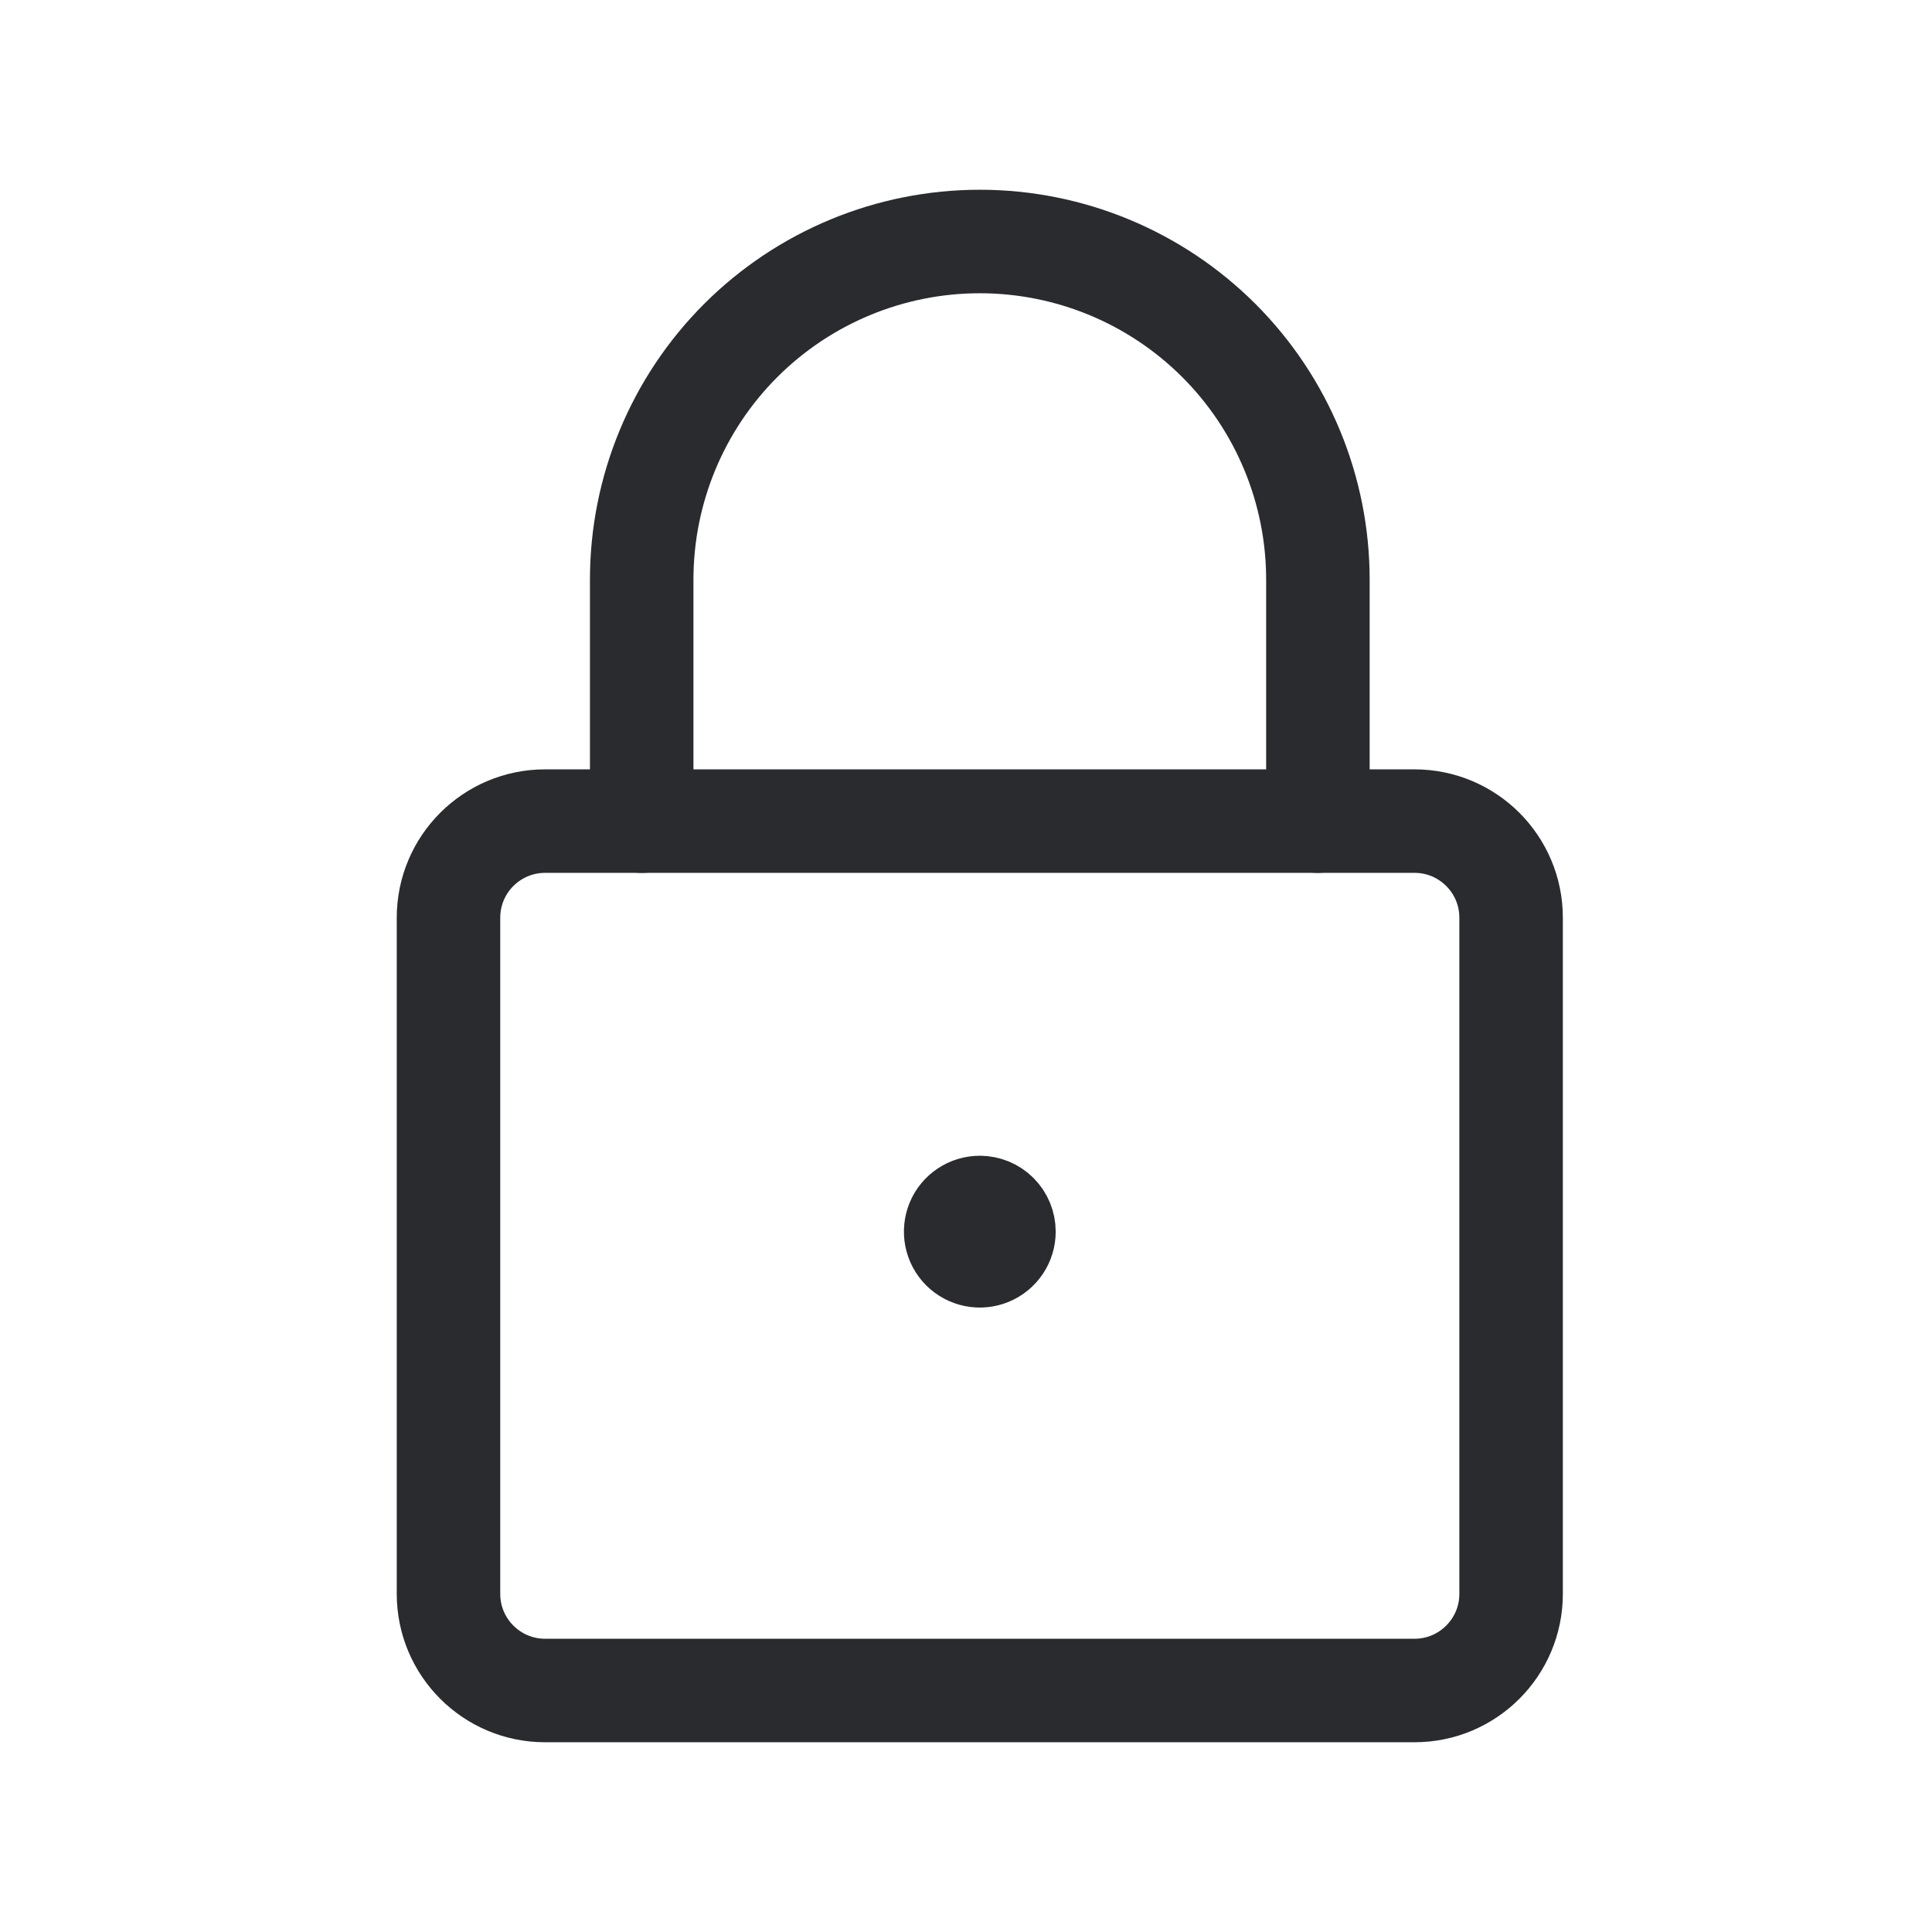 <?xml version="1.0" encoding="UTF-8"?> <svg xmlns="http://www.w3.org/2000/svg" width="56" height="56" viewBox="0 0 56 56" fill="none"><path d="M41 23.8H15.8C14.254 23.8 13 25.053 13 26.6V46.2C13 47.746 14.254 49 15.8 49H41C42.546 49 43.8 47.746 43.8 46.2V26.6C43.8 25.053 42.546 23.8 41 23.8Z" stroke="#292B2F" stroke-width="3" stroke-linecap="round" stroke-linejoin="round"></path><path d="M18.6 23.8V16.8C18.6 14.201 19.632 11.708 21.47 9.87C23.308 8.033 25.8 7 28.4 7C30.999 7 33.491 8.033 35.329 9.87C37.167 11.708 38.2 14.201 38.2 16.8V23.8" stroke="#292B2F" stroke-width="3" stroke-linecap="round" stroke-linejoin="round"></path><path d="M28.4 35C28.262 35 28.126 35.041 28.011 35.118C27.896 35.195 27.806 35.304 27.753 35.432C27.701 35.56 27.687 35.701 27.714 35.837C27.741 35.972 27.807 36.097 27.905 36.195C28.003 36.293 28.128 36.359 28.264 36.387C28.399 36.414 28.54 36.4 28.668 36.347C28.796 36.294 28.905 36.204 28.982 36.089C29.059 35.974 29.1 35.839 29.1 35.7C29.1 35.608 29.082 35.517 29.047 35.432C29.012 35.347 28.961 35.27 28.896 35.205C28.831 35.139 28.753 35.088 28.668 35.053C28.583 35.018 28.492 35 28.4 35" stroke="#292B2F" stroke-width="3" stroke-linecap="round" stroke-linejoin="round"></path></svg> 